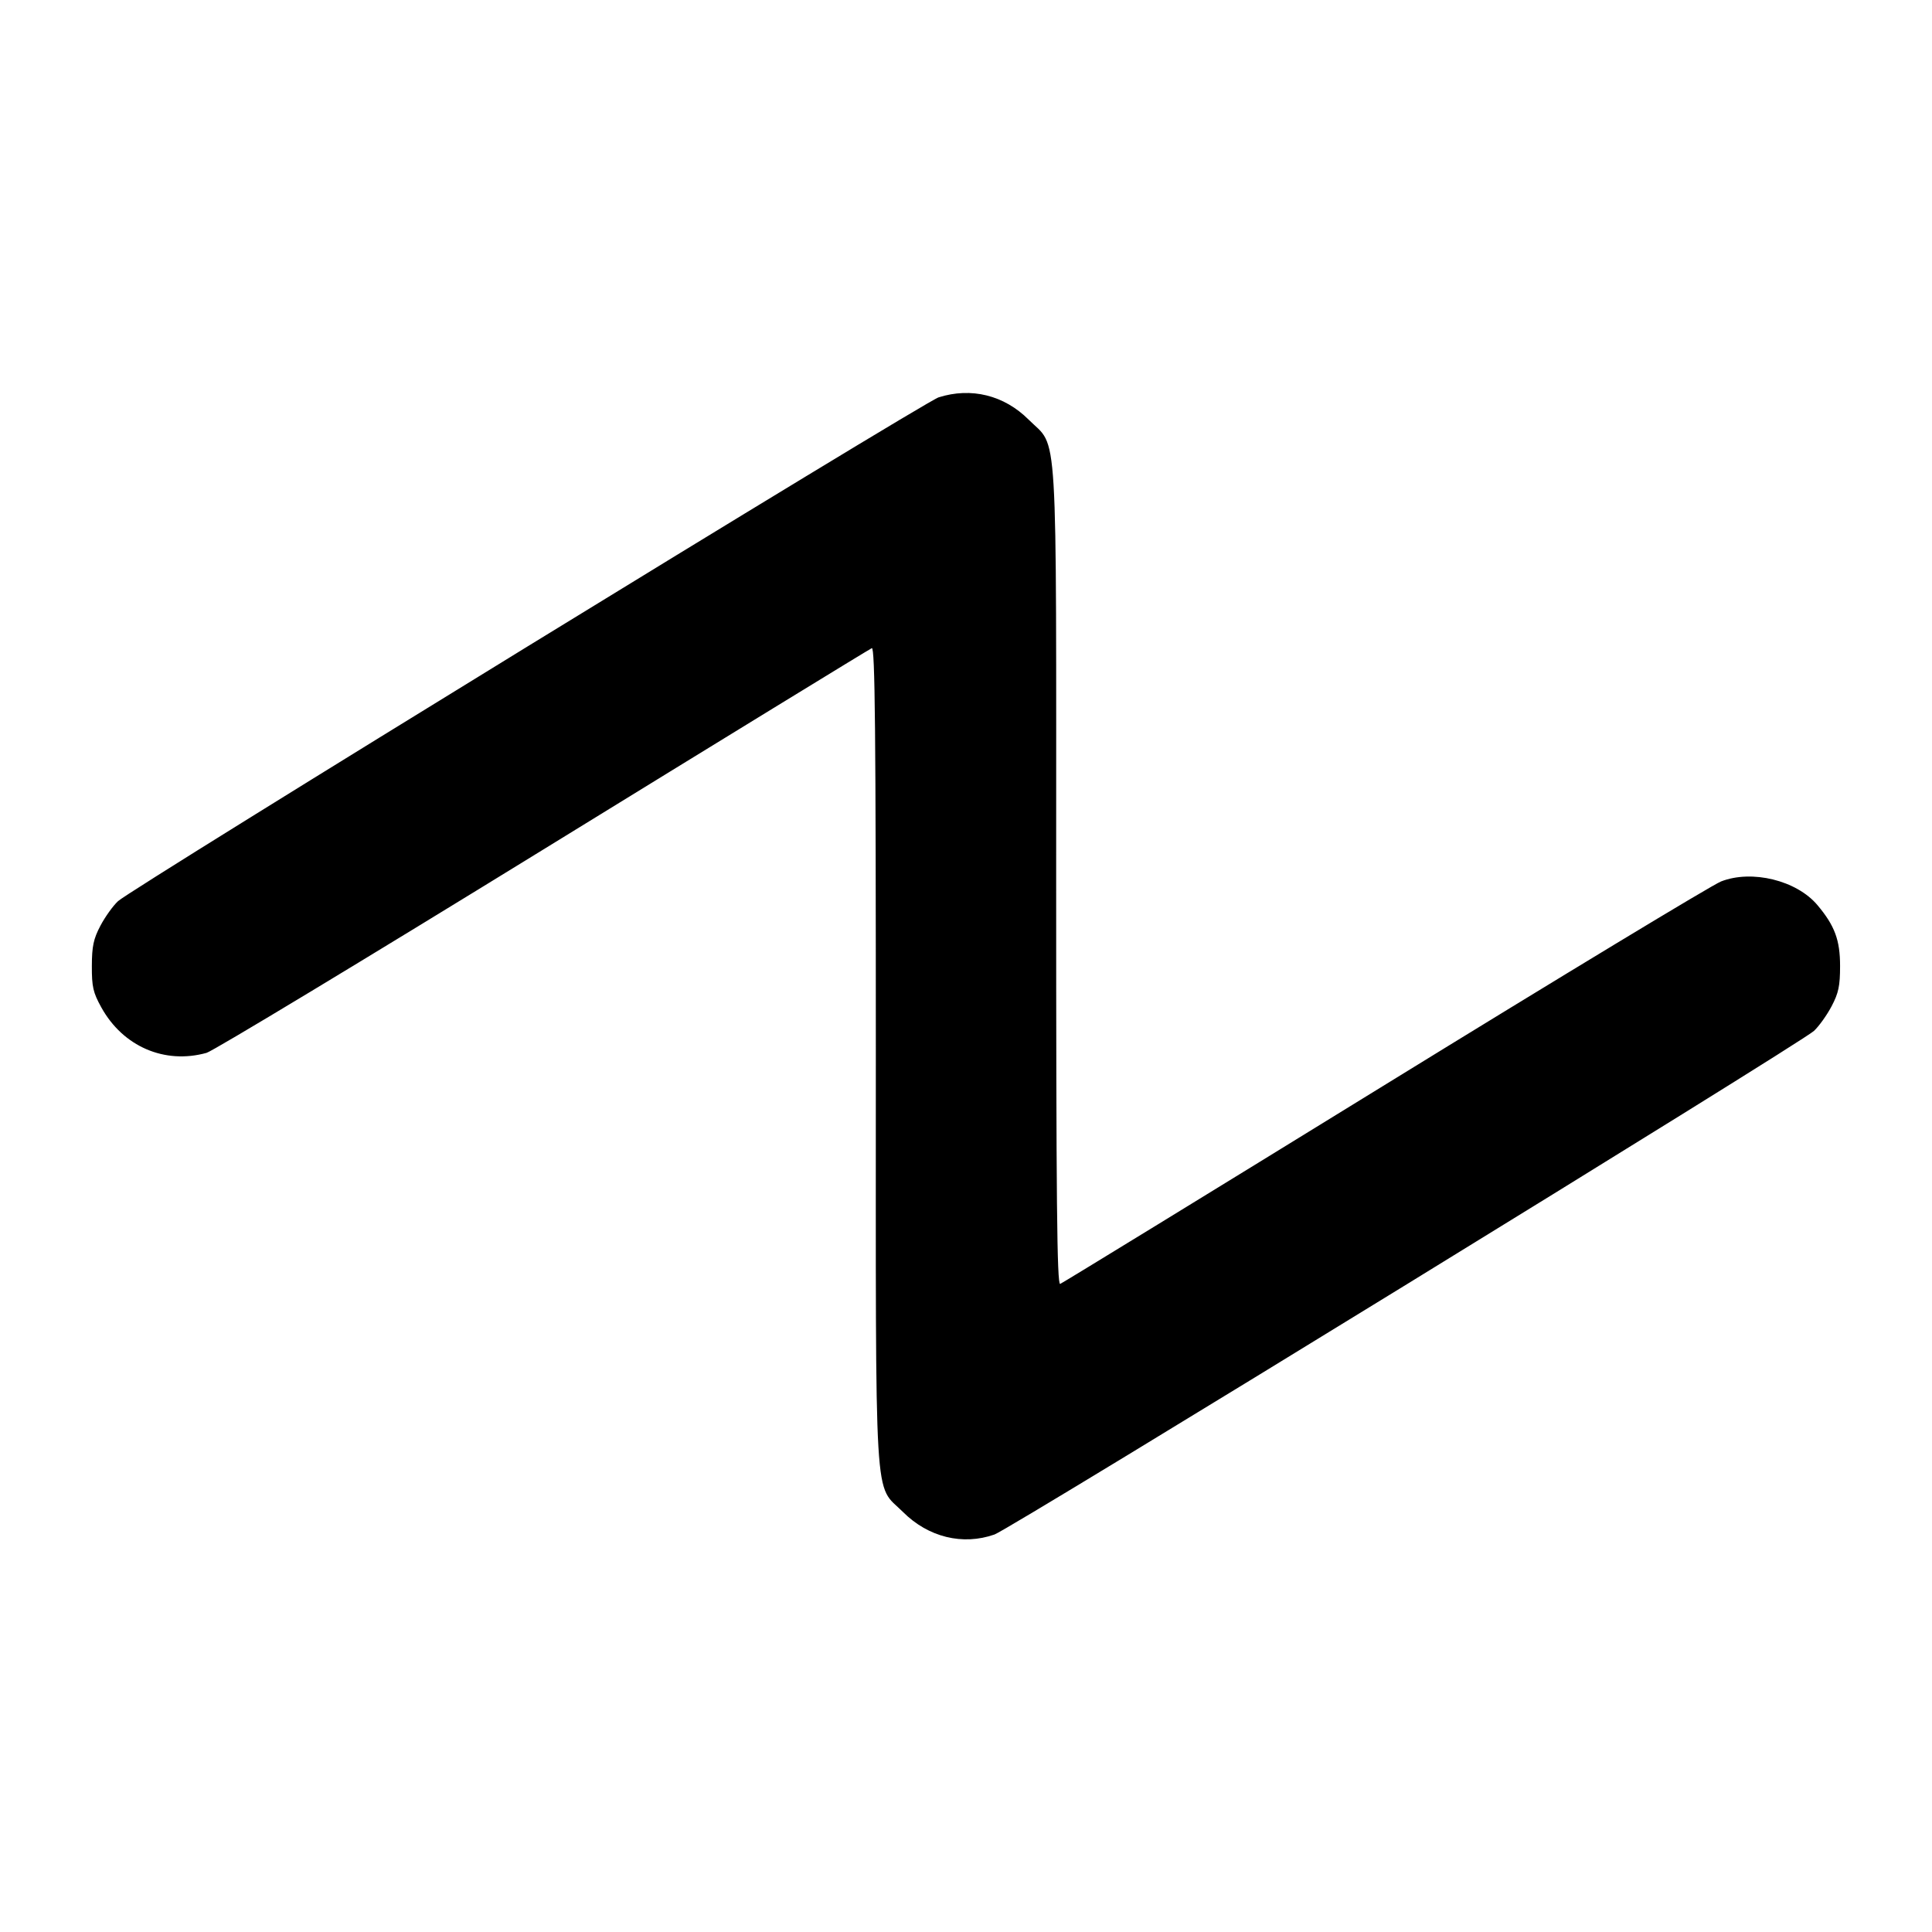 <svg fill="currentColor" viewBox="0 0 256 256" xmlns="http://www.w3.org/2000/svg"><path d="M124.373 52.650 C 122.422 53.268,17.489 117.691,15.640 119.407 C 14.973 120.027,13.922 121.493,13.304 122.667 C 12.386 124.412,12.180 125.382,12.171 128.000 C 12.162 130.761,12.334 131.513,13.426 133.486 C 16.299 138.672,21.810 141.054,27.368 139.510 C 28.223 139.273,48.287 127.158,71.954 112.588 C 95.622 98.019,115.227 86.001,115.520 85.883 C 115.945 85.712,116.053 96.670,116.053 139.825 C 116.053 201.366,115.761 196.457,119.652 200.348 C 122.995 203.691,127.568 204.814,131.782 203.327 C 133.899 202.580,238.631 138.218,240.360 136.601 C 241.027 135.977,242.078 134.507,242.696 133.333 C 243.619 131.580,243.819 130.630,243.819 128.000 C 243.820 124.562,243.111 122.654,240.818 119.929 C 238.065 116.657,232.143 115.203,228.053 116.794 C 226.880 117.251,206.816 129.391,183.467 143.772 C 160.117 158.153,140.773 170.012,140.480 170.125 C 140.055 170.289,139.947 159.326,139.947 116.175 C 139.947 54.577,140.245 59.550,136.308 55.612 C 133.062 52.366,128.696 51.283,124.373 52.650 " stroke="none" fill-rule="evenodd"></path></svg>